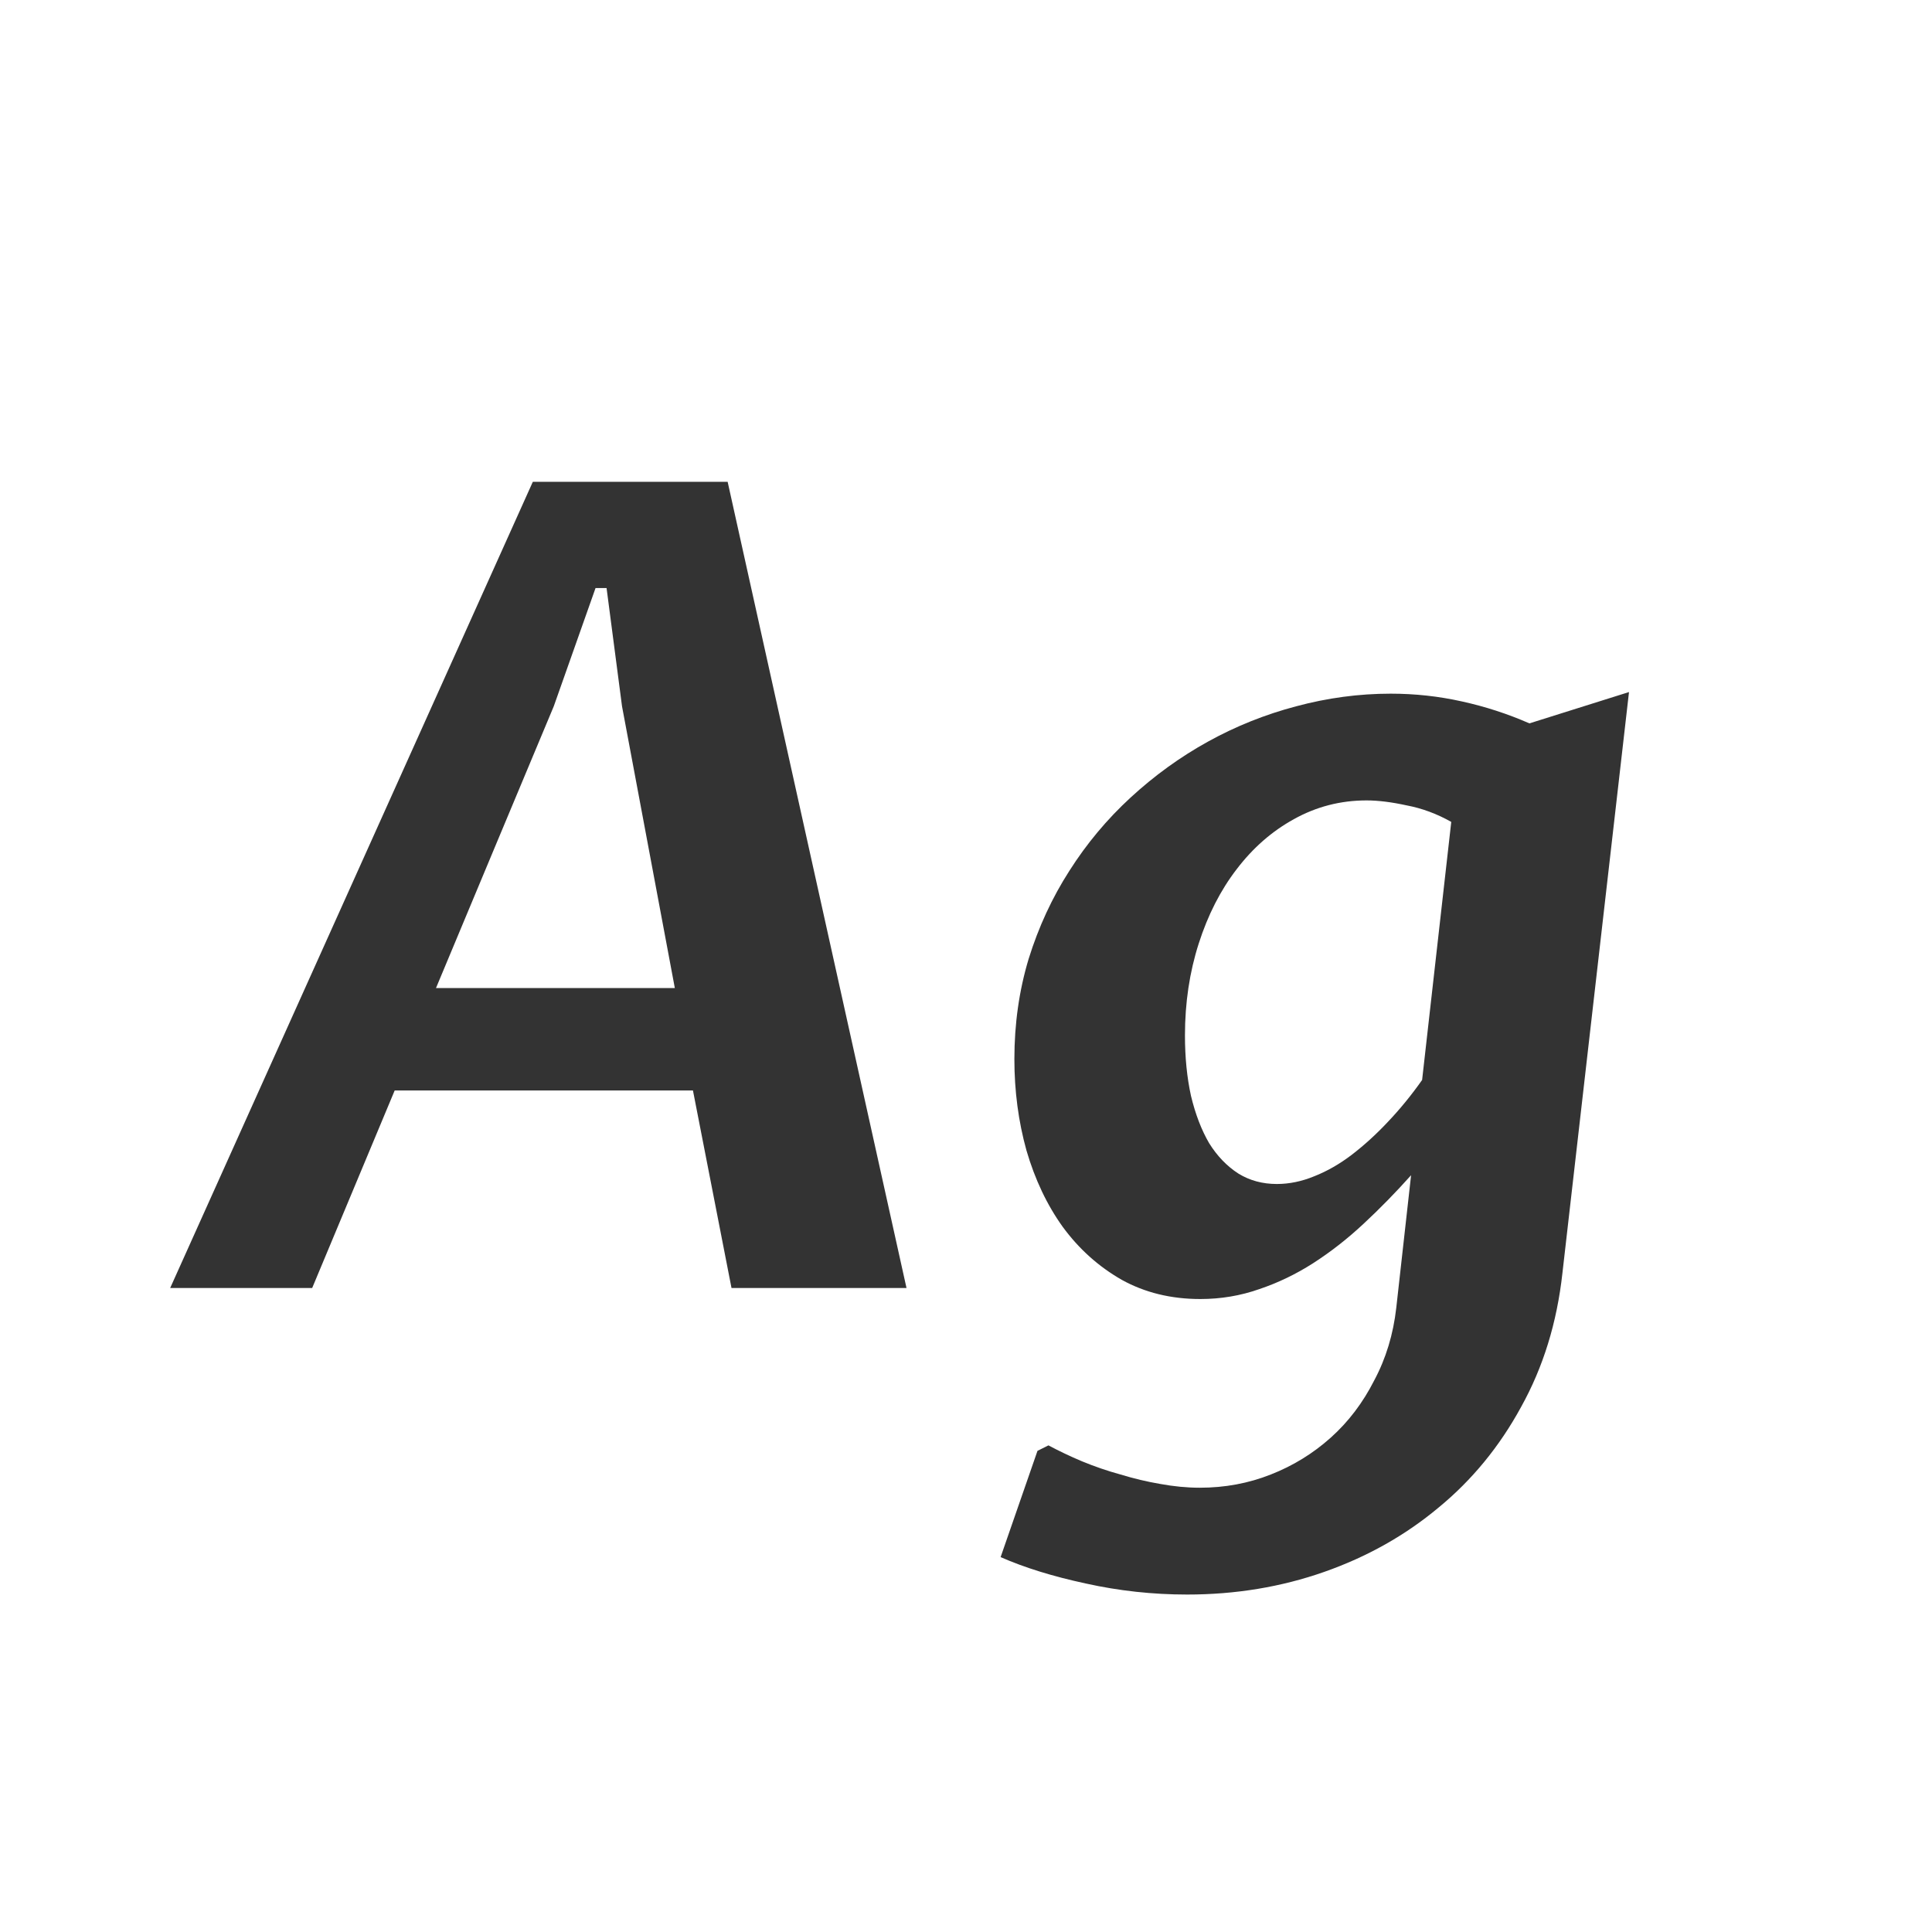 <svg width="24" height="24" viewBox="0 0 24 24" fill="none" xmlns="http://www.w3.org/2000/svg">
<path d="M8.608 13.546H4.903L3.878 16H2.114L6.619 5.985H9.039L11.261 16H9.087L8.608 13.546ZM8.383 12.274L7.727 8.774L7.535 7.305H7.398L6.879 8.774C6.633 9.362 6.389 9.946 6.147 10.524C5.906 11.103 5.662 11.687 5.416 12.274H8.383ZM18.028 10.21C17.851 10.11 17.666 10.041 17.475 10.005C17.288 9.964 17.121 9.943 16.976 9.943C16.652 9.943 16.351 10.021 16.073 10.176C15.8 10.326 15.563 10.534 15.362 10.798C15.162 11.058 15.005 11.365 14.891 11.721C14.777 12.076 14.72 12.457 14.72 12.862C14.72 13.136 14.745 13.386 14.795 13.614C14.85 13.842 14.925 14.038 15.021 14.202C15.121 14.362 15.242 14.487 15.383 14.578C15.524 14.665 15.684 14.708 15.861 14.708C16.016 14.708 16.171 14.676 16.326 14.612C16.486 14.549 16.641 14.46 16.791 14.346C16.946 14.227 17.096 14.091 17.242 13.935C17.393 13.776 17.534 13.603 17.666 13.416L18.028 10.21ZM19.409 15.815C19.341 16.431 19.17 16.984 18.896 17.477C18.628 17.969 18.286 18.386 17.871 18.727C17.456 19.074 16.982 19.34 16.449 19.527C15.916 19.714 15.349 19.808 14.747 19.808C14.319 19.808 13.899 19.762 13.489 19.671C13.084 19.584 12.73 19.475 12.43 19.343L12.888 18.023L13.024 17.955C13.152 18.023 13.291 18.09 13.441 18.153C13.596 18.217 13.756 18.272 13.92 18.317C14.084 18.367 14.248 18.406 14.412 18.434C14.581 18.465 14.745 18.481 14.904 18.481C15.214 18.481 15.508 18.427 15.786 18.317C16.064 18.208 16.312 18.055 16.531 17.859C16.75 17.663 16.93 17.426 17.071 17.148C17.217 16.875 17.308 16.574 17.345 16.246L17.529 14.599C17.338 14.813 17.142 15.013 16.941 15.2C16.741 15.387 16.531 15.551 16.312 15.692C16.098 15.829 15.875 15.936 15.643 16.014C15.41 16.096 15.166 16.137 14.911 16.137C14.546 16.137 14.221 16.057 13.934 15.898C13.646 15.733 13.403 15.515 13.202 15.241C13.006 14.968 12.856 14.651 12.751 14.291C12.651 13.931 12.601 13.553 12.601 13.156C12.601 12.719 12.66 12.304 12.778 11.912C12.901 11.516 13.07 11.151 13.284 10.818C13.498 10.481 13.751 10.178 14.043 9.909C14.339 9.636 14.661 9.403 15.007 9.212C15.353 9.021 15.718 8.875 16.101 8.774C16.488 8.67 16.88 8.617 17.276 8.617C17.577 8.617 17.871 8.649 18.158 8.713C18.45 8.777 18.73 8.868 18.999 8.986L20.236 8.597L19.409 15.815Z" fill="#333333"/>
</svg>

